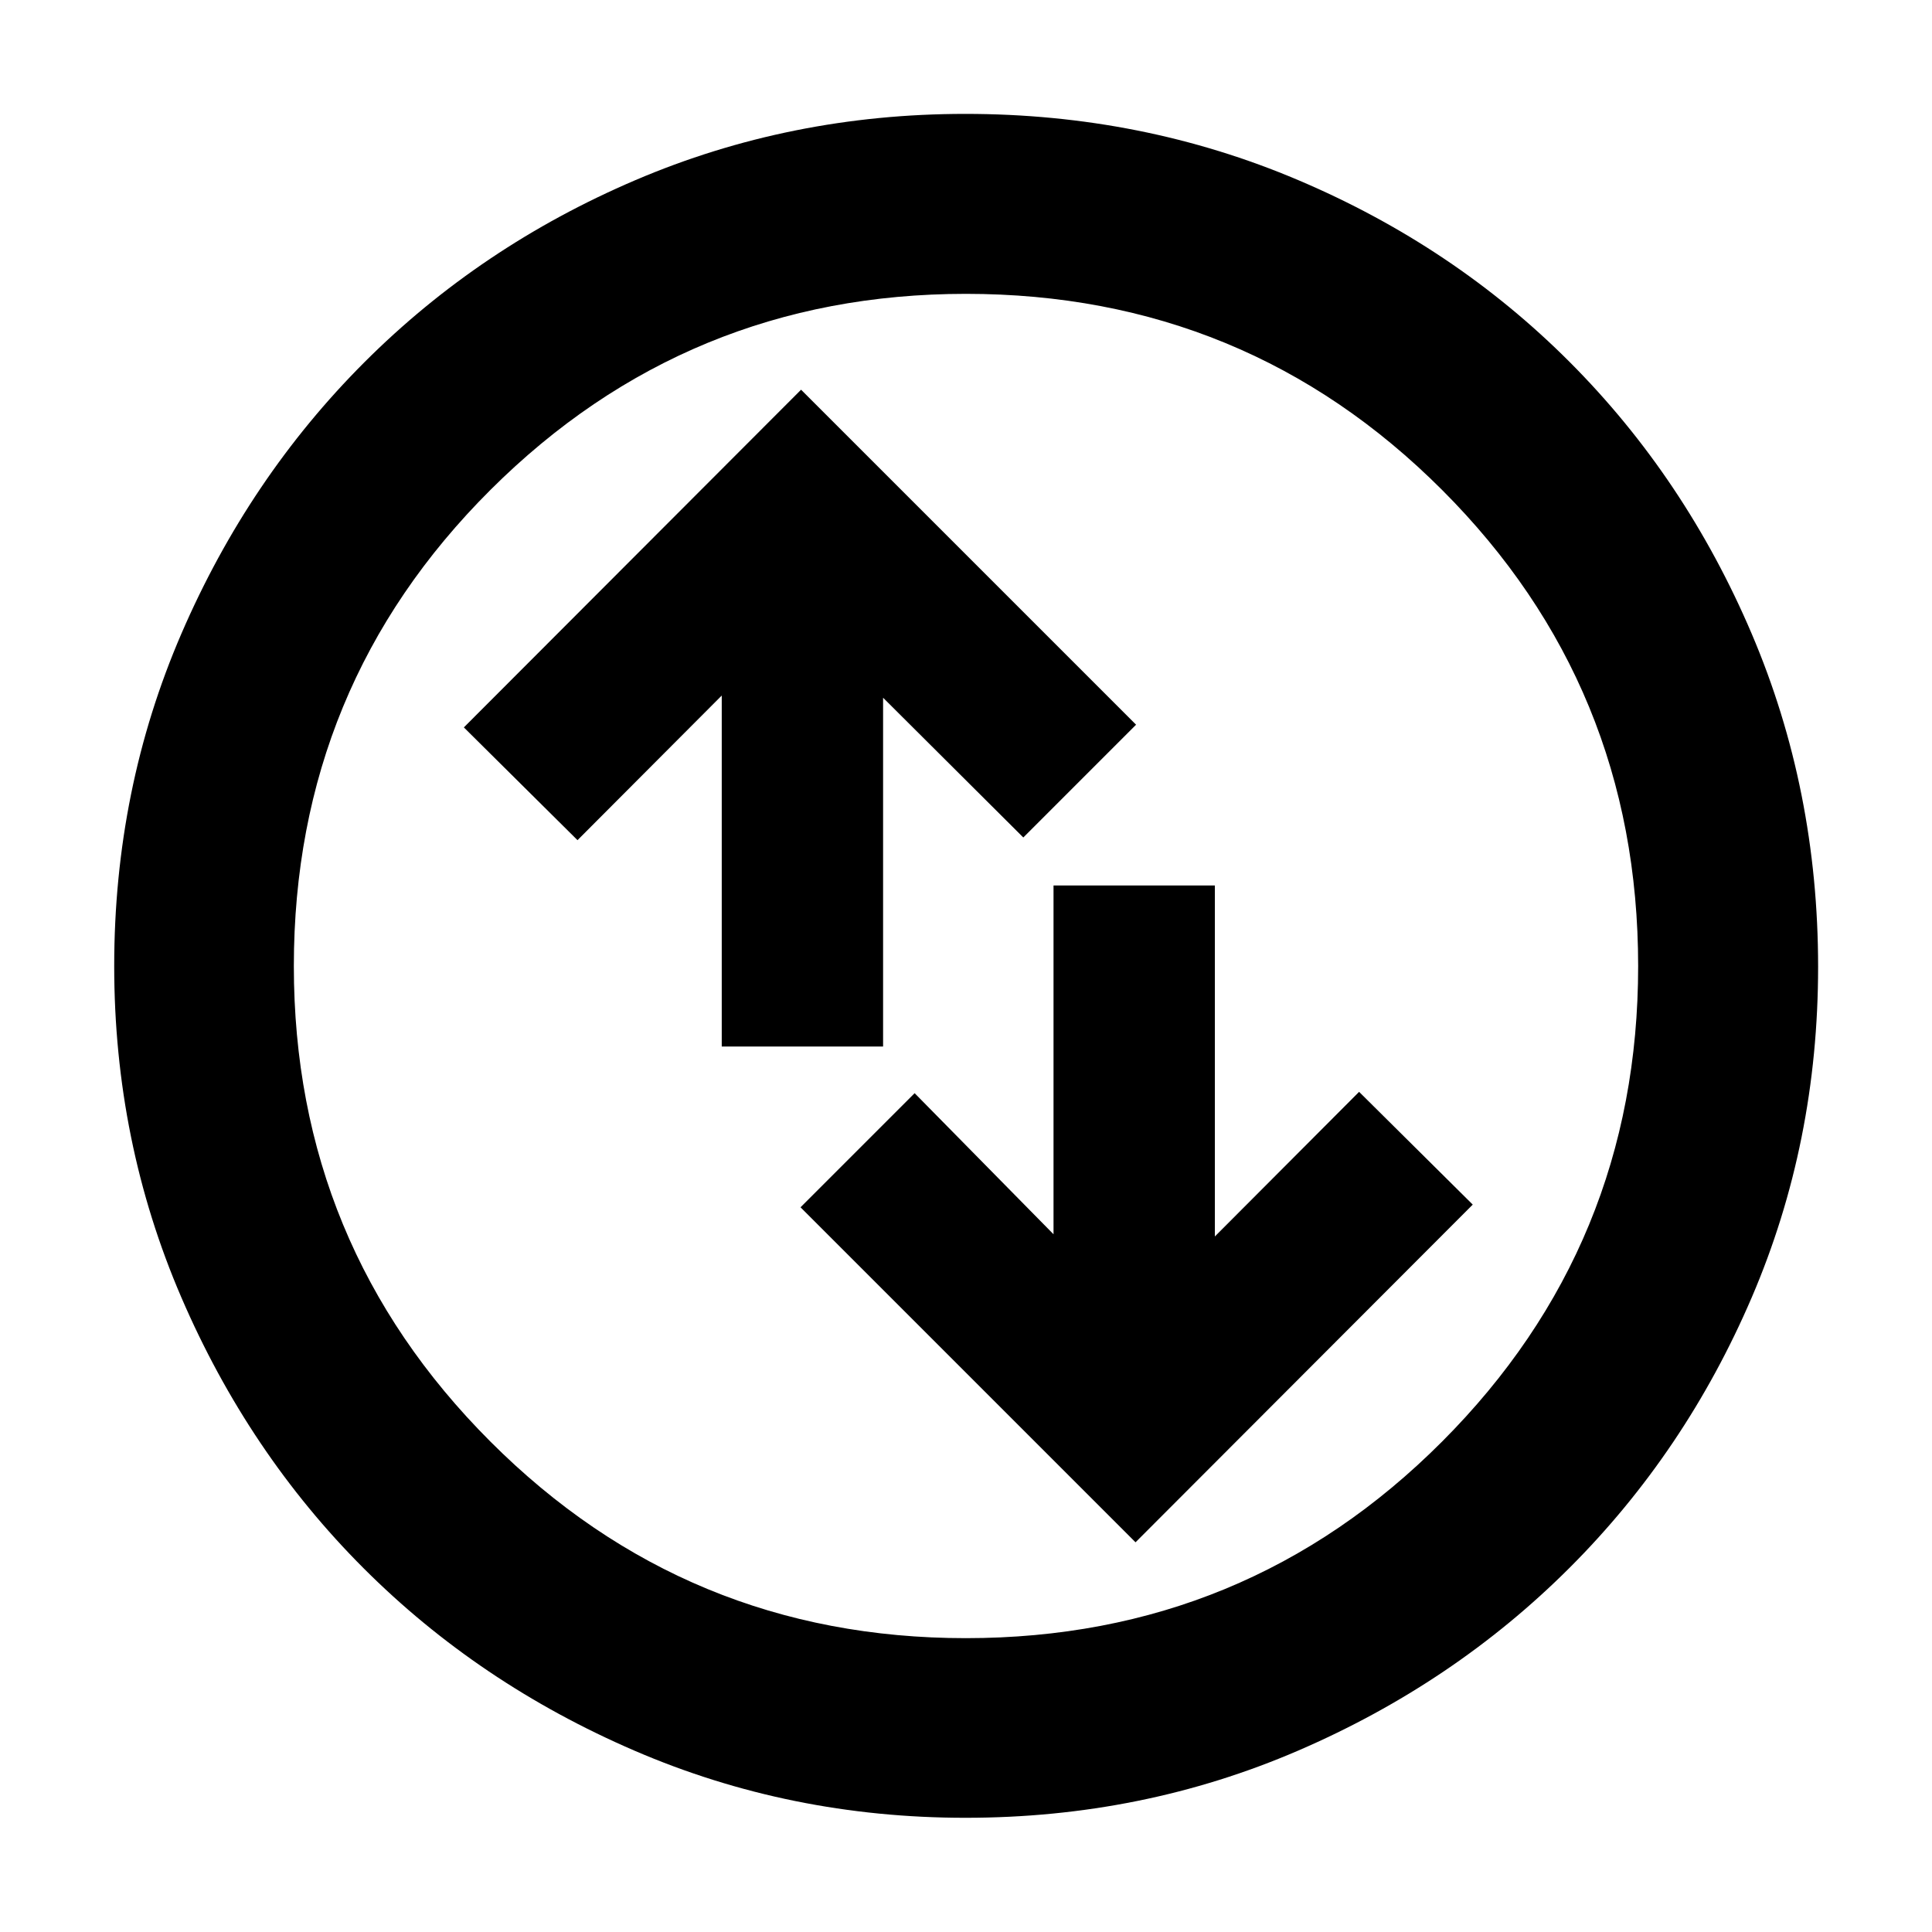 <svg xmlns="http://www.w3.org/2000/svg" height="40" viewBox="0 -960 960 960" width="40"><path d="m564.24-193.64 167.56-167.8-56.47-56.03-71.67 71.86V-520h-80.17v173.3l-69.01-70.1-56.7 56.7 166.46 166.46ZM358.63-440h80.17v-173.3l69.68 69.44 56.03-56.04-166.46-166.46-167.56 167.8 56.47 56.03 71.67-71.86V-440ZM479.72-56.75q-87.09 0-164.41-33.34-77.31-33.33-134.6-90.62Q123.42-238 90.09-315.38q-33.34-77.38-33.34-164.6 0-87.9 33.4-165.19 33.39-77.3 90.92-134.83 57.52-57.52 134.6-90.47 77.08-32.94 164-32.94 87.95 0 165.47 32.93 77.53 32.92 134.9 90.44 57.37 57.51 90.37 134.94 33 77.43 33 165.49 0 87.39-32.94 164.21-32.95 76.83-90.47 134.34-57.53 57.52-134.9 90.91-77.37 33.4-165.38 33.4Zm.23-89.26q139.13 0 236.58-97.64 97.46-97.63 97.46-236.3 0-139.13-97.4-236.58-97.4-97.46-236.61-97.46-138.55 0-236.26 97.4-97.71 97.4-97.71 236.61 0 138.55 97.64 236.26 97.63 97.71 236.3 97.71ZM480-480Z"/></svg>